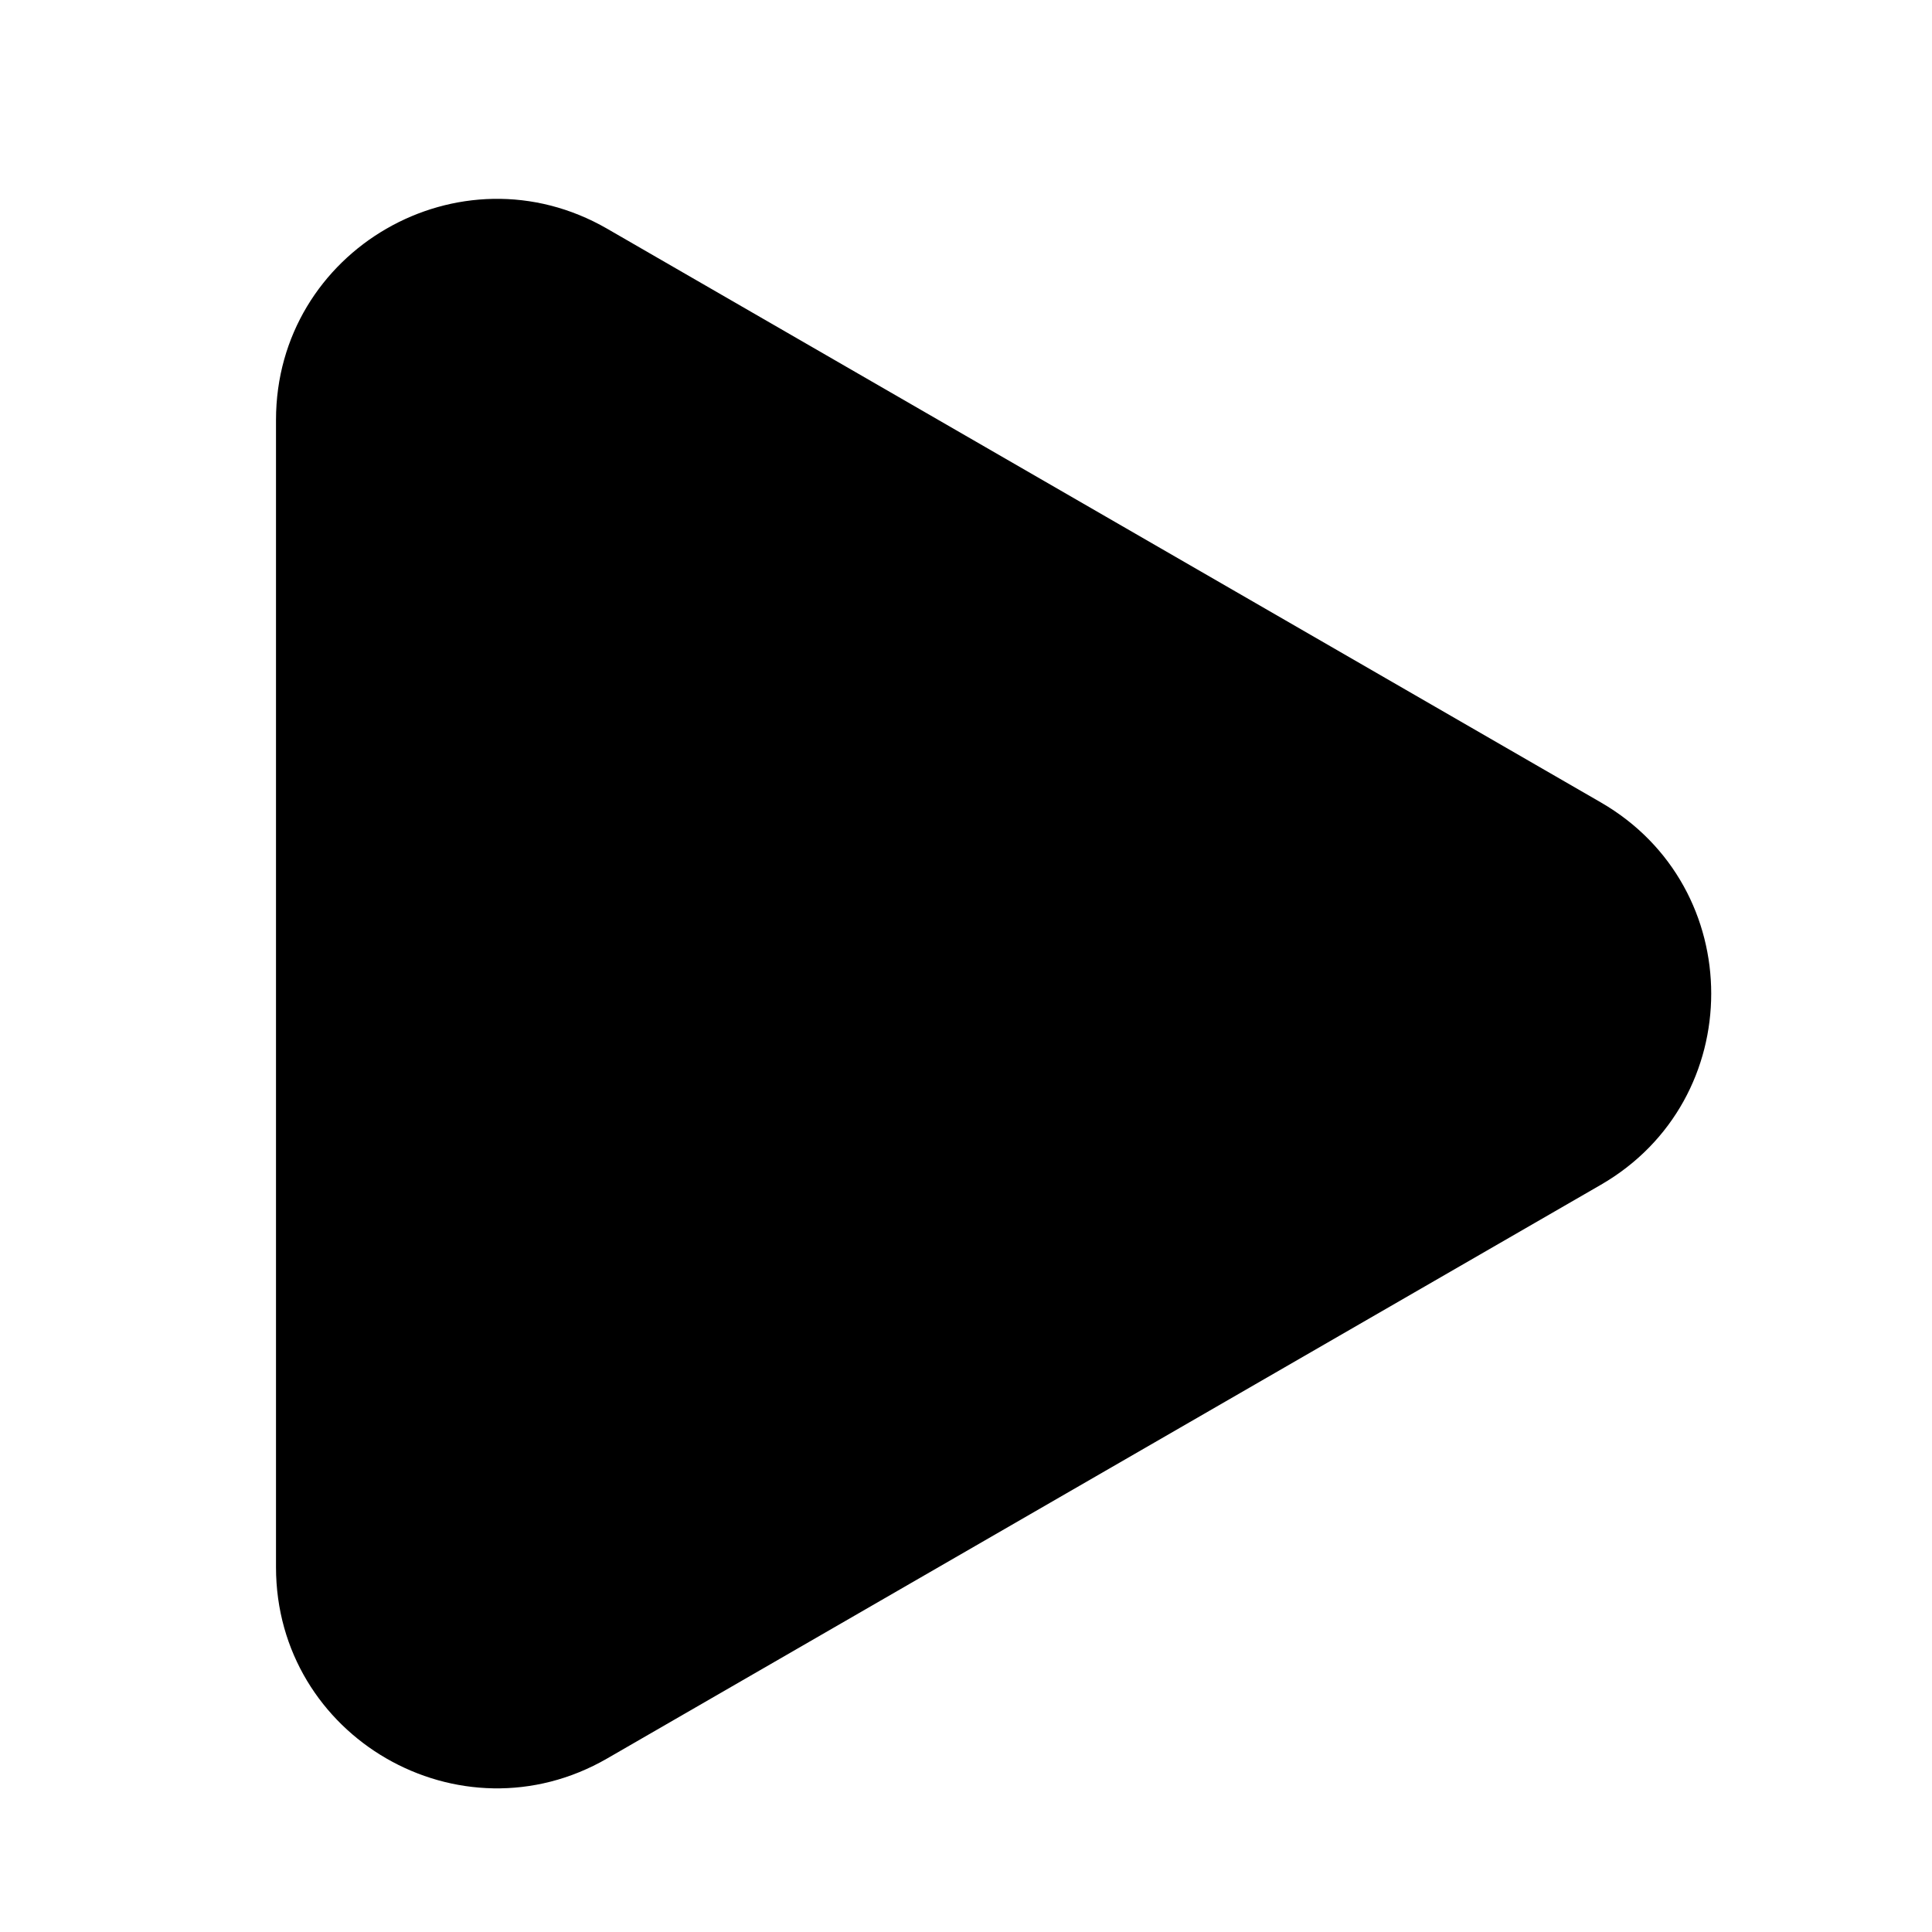 <svg width="35" height="35" viewBox="0 0 35 35" fill="none" xmlns="http://www.w3.org/2000/svg">
<g clip-path="url(#clip0)">
<path d="M29 14.536C31.667 16.076 31.667 19.924 29 21.464L11 31.856C8.333 33.396 5 31.471 5 28.392L5 7.608C5 4.529 8.333 2.604 11 4.144L29 14.536Z" fill="black"/>
</g>
<defs>
<clipPath id="clip0">
<rect width="35" height="35" fill="white"/>
</clipPath>
</defs>
</svg>
